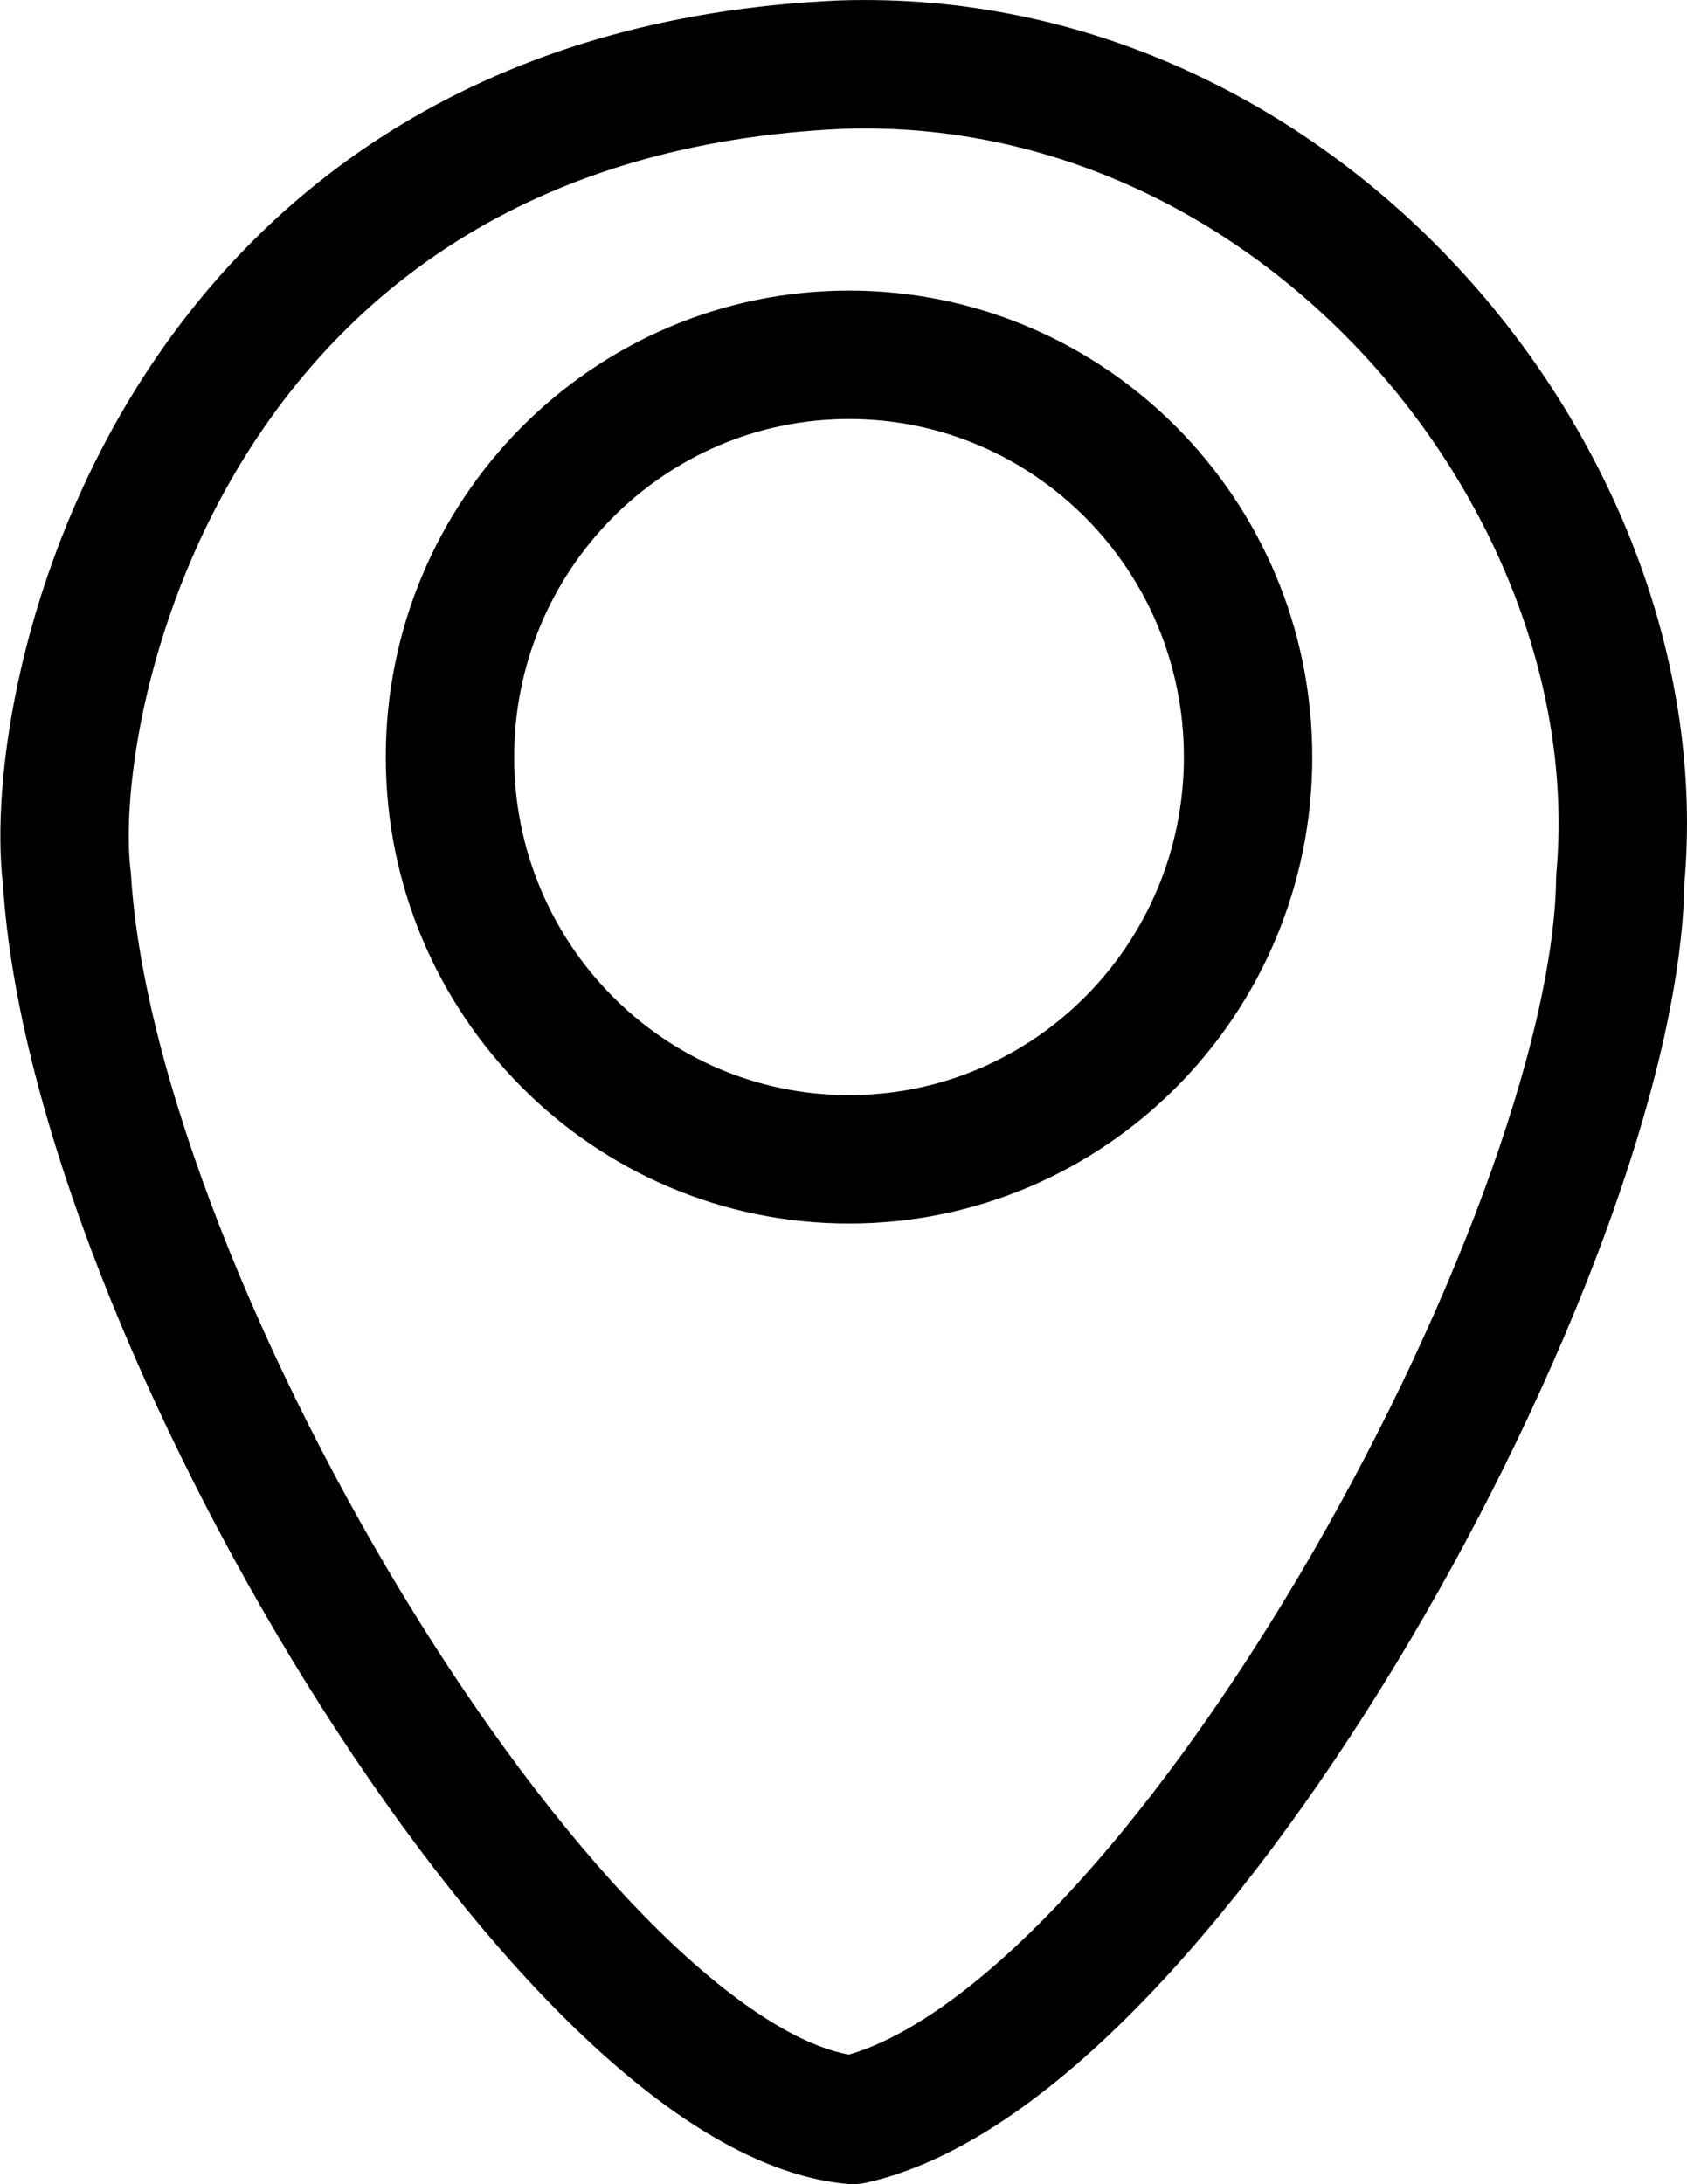 <svg xmlns="http://www.w3.org/2000/svg" width="39.419" height="51.027" viewBox="0 0 39.419 51.027"><path d="M1.563 20.527C1.037 16.235 4.101 2.197 19.67 1.509c10.746-.344 19.024 9.776 18.191 19.018-.1 8.466-10.478 27.307-17.937 29-6.697-.63-17.753-18.913-18.36-29zm27.6-2.84c0 5.19-4.174 9.398-9.324 9.398-5.15 0-9.325-4.208-9.325-9.398 0-5.19 4.175-9.398 9.325-9.398 5.15 0 9.324 4.207 9.324 9.398z" fill="none" stroke="#000" stroke-width="3" stroke-linecap="round" stroke-linejoin="round"/></svg>